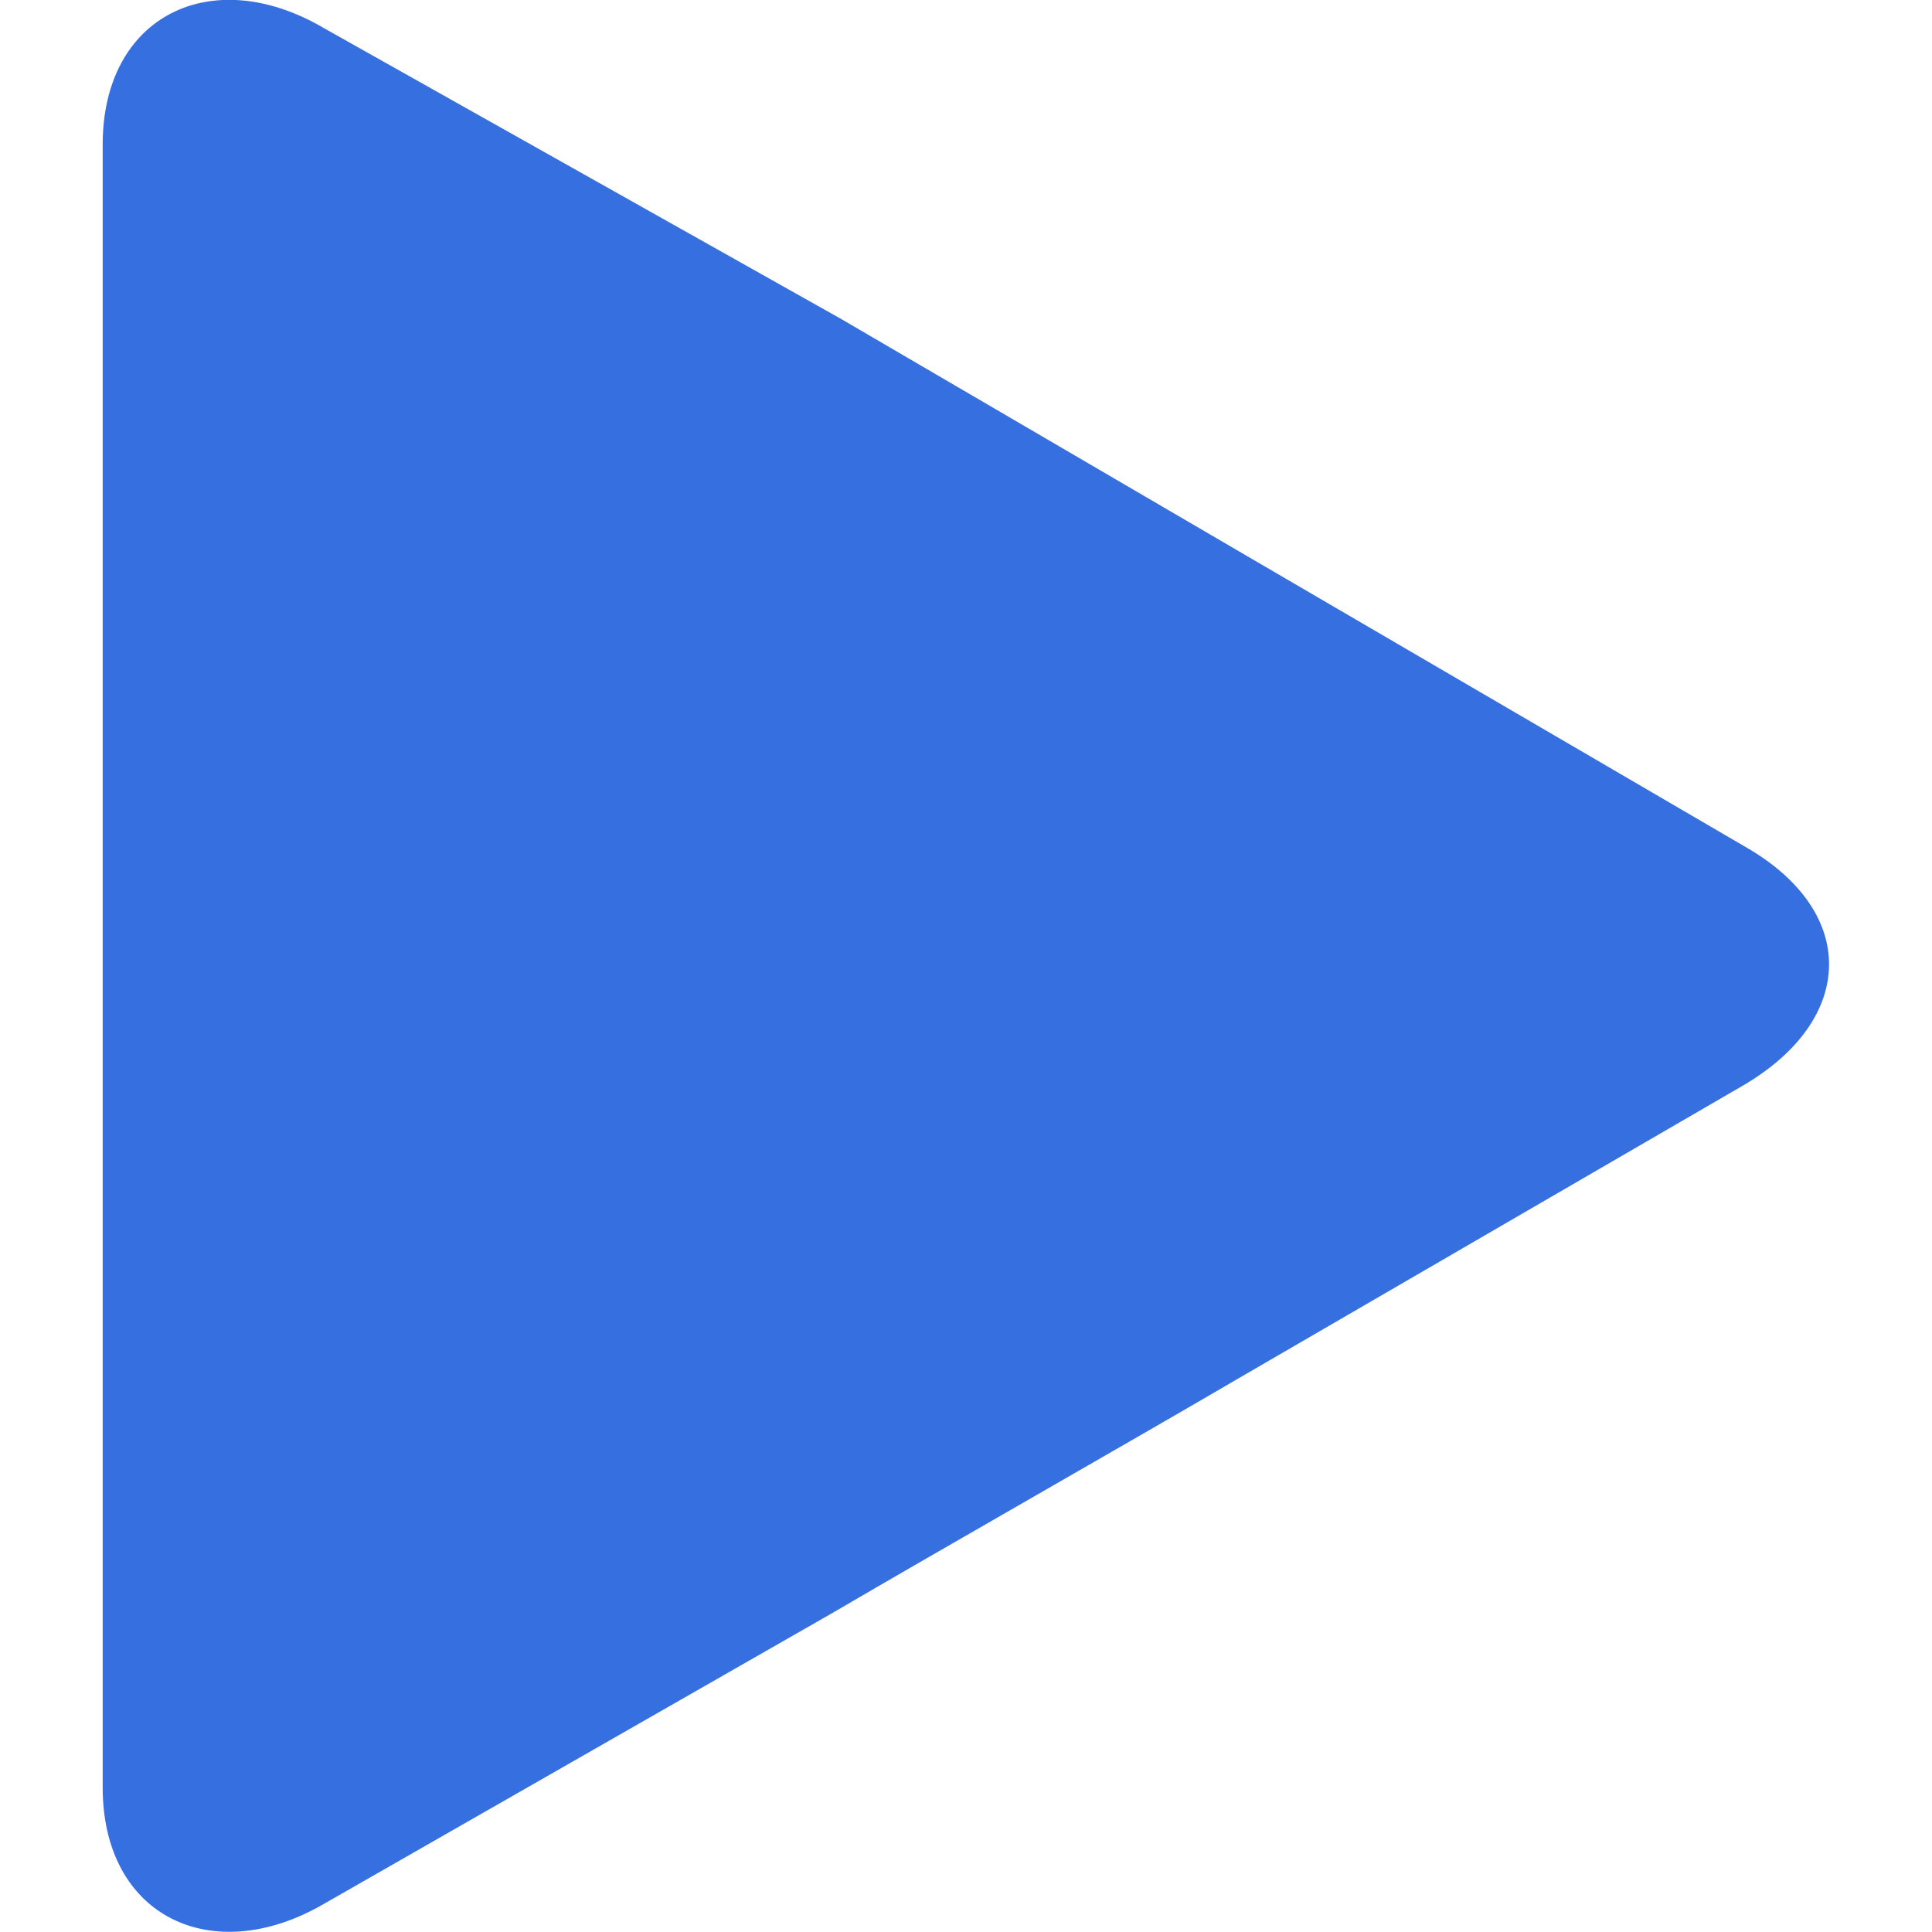 <?xml version="1.0" encoding="utf-8"?>
<!-- Generator: Adobe Illustrator 23.0.3, SVG Export Plug-In . SVG Version: 6.00 Build 0)  -->
<svg version="1.1" id="Capa_1" xmlns="http://www.w3.org/2000/svg" xmlns:xlink="http://www.w3.org/1999/xlink" x="0px" y="0px"
	 viewBox="0 0 263.4 263.4" style="enable-background:new 0 0 263.4 263.4;" xml:space="preserve">
<style type="text/css">
	.st0{fill:#366FE0;}
</style>
<g>
	<g>
		<path class="st0" d="M238.2,115.6L170,75.8c-15.2-8.9-40.1-23.4-55.3-32.3L44.1,3.8C28.9-5.1,14,2.1,14,19.7v224
			c0,17.6,14.9,24.7,30.1,15.9l69.4-39.7c15.2-8.9,40.7-23.4,55.9-32.3l68.4-39.7C253,138.9,253.3,124.4,238.2,115.6z"/>
	</g>
</g>
</svg>
